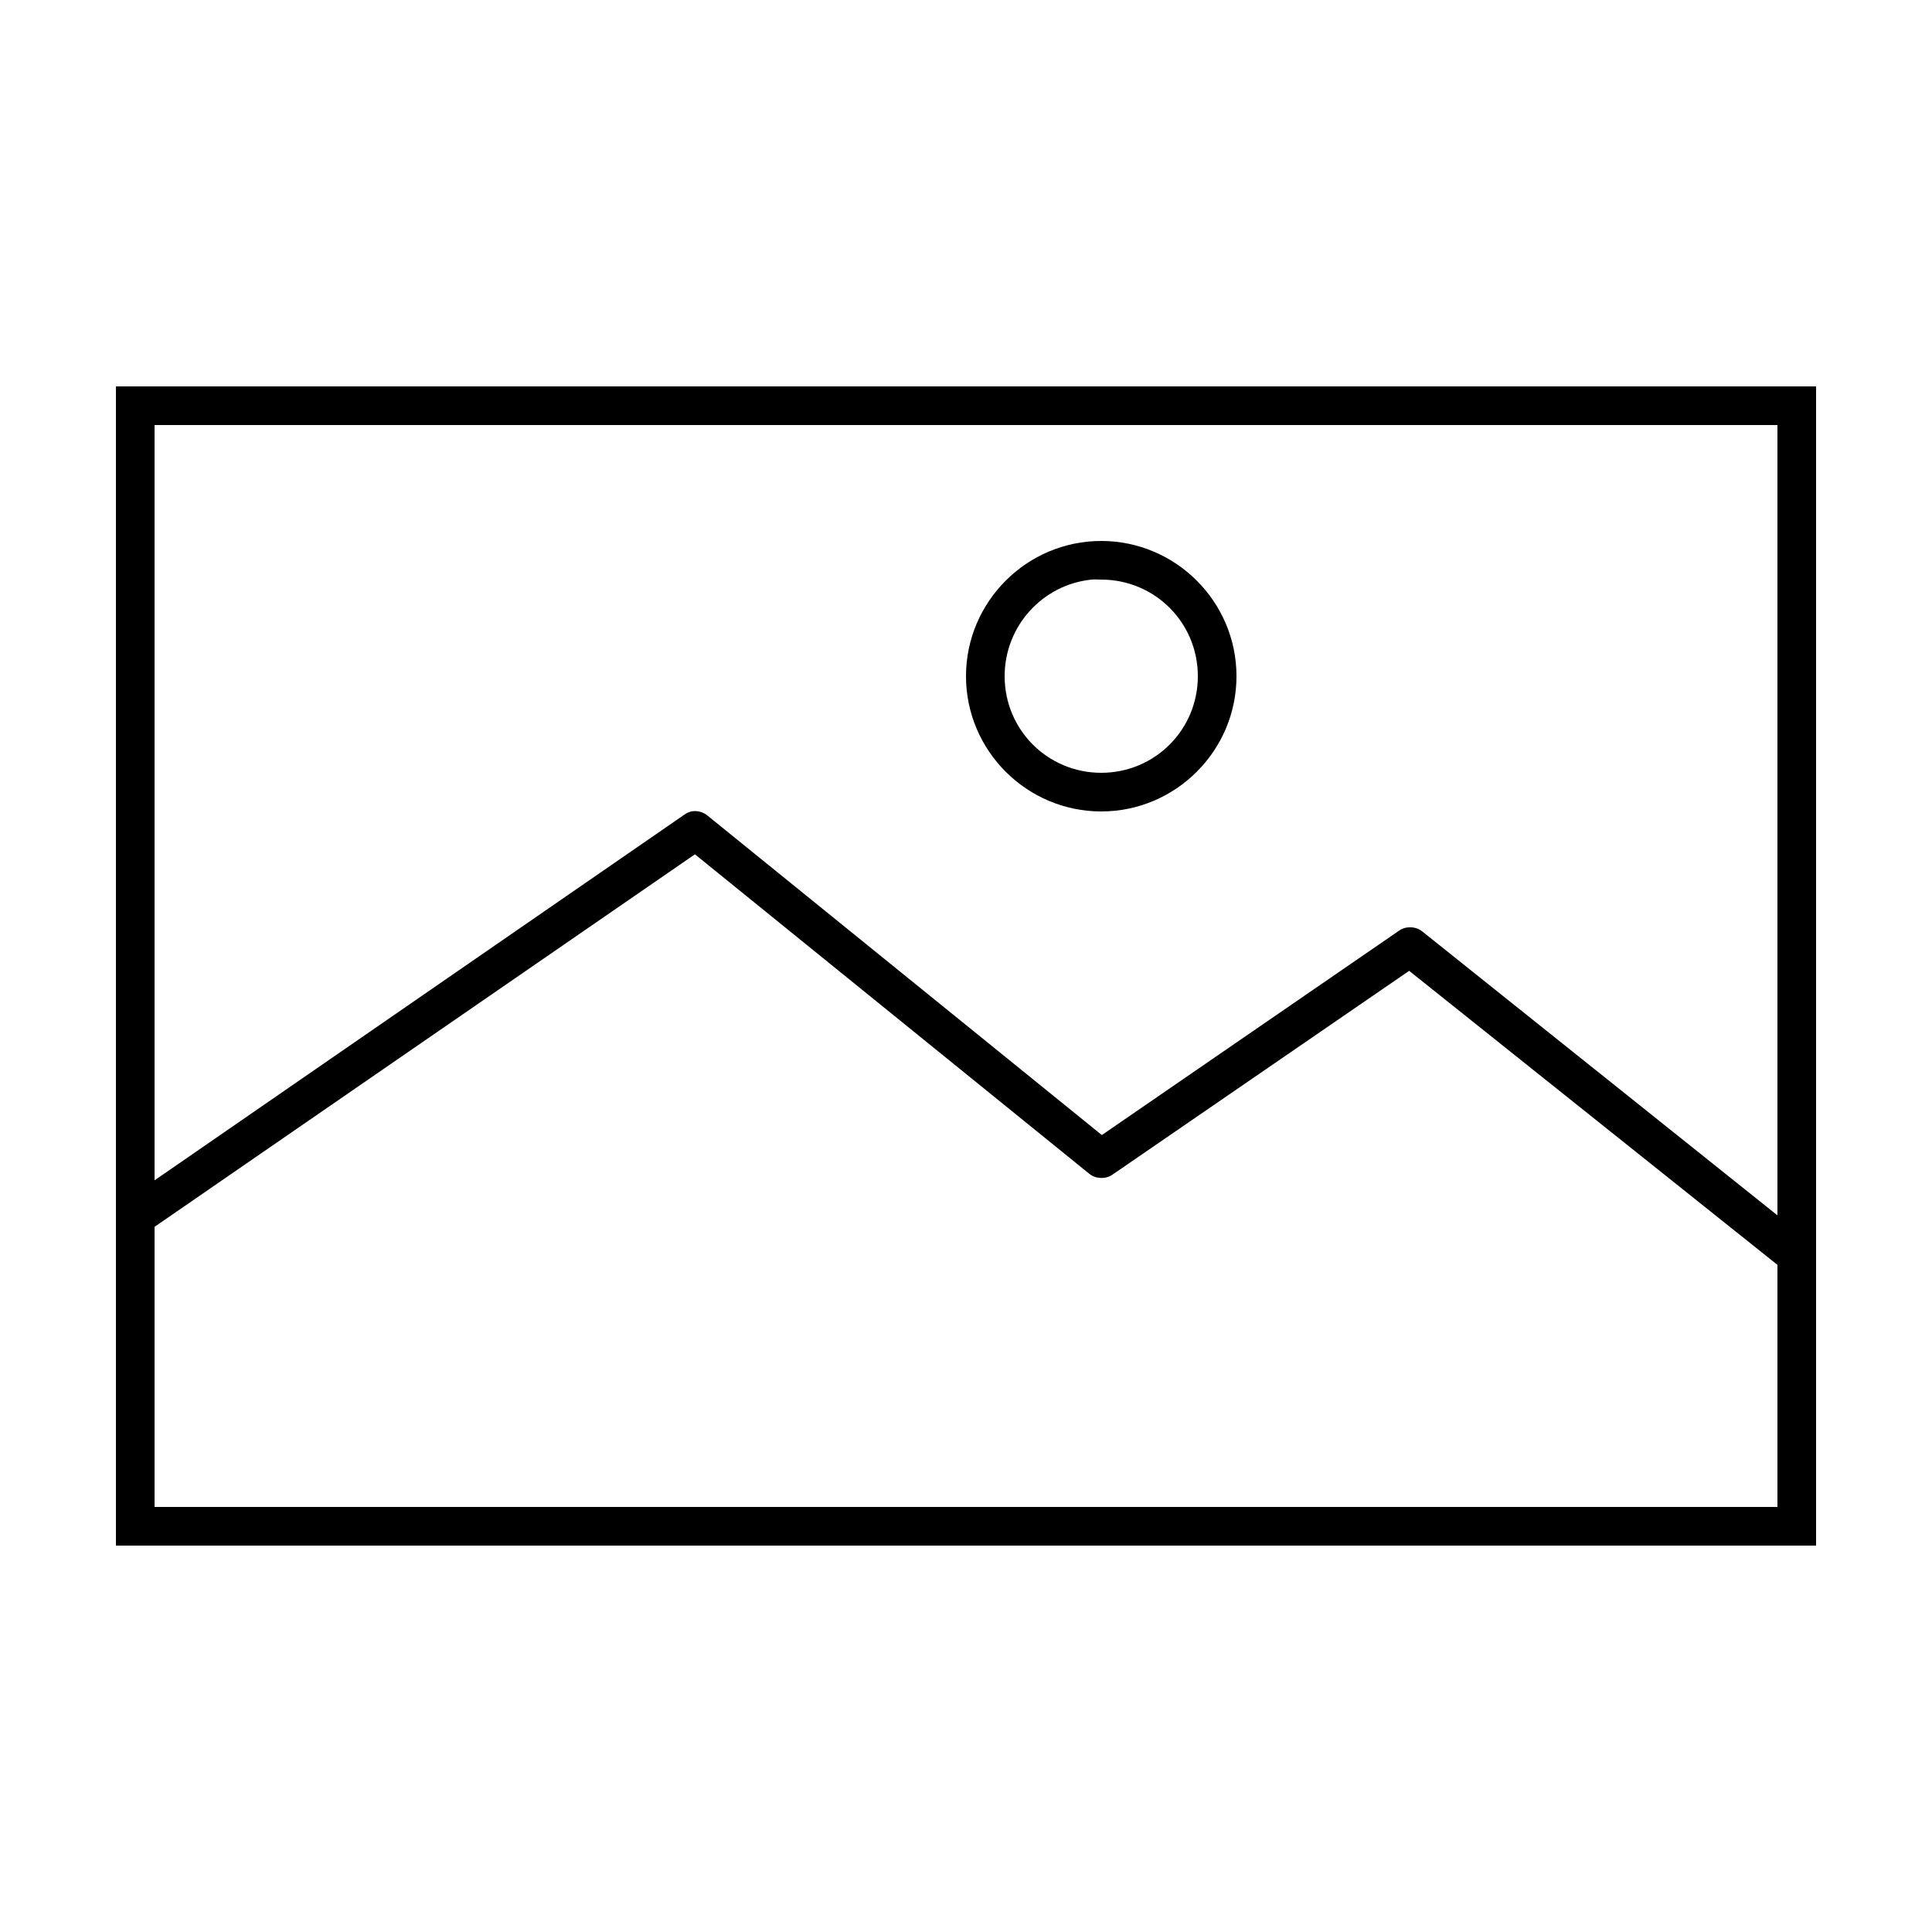 <svg xmlns:dc="http://purl.org/dc/elements/1.1/" xmlns:cc="http://creativecommons.org/ns#" xmlns:rdf="http://www.w3.org/1999/02/22-rdf-syntax-ns#"
    xmlns:svg="http://www.w3.org/2000/svg" xmlns="http://www.w3.org/2000/svg" xmlns:sodipodi="http://sodipodi.sourceforge.net/DTD/sodipodi-0.dtd"
    xmlns:inkscape="http://www.inkscape.org/namespaces/inkscape" version="1.1" x="0px" y="0px" viewBox="0 0 100 100">
    <g transform="translate(0,-952.362)">
        <path style="text-indent:0;text-transform:none;direction:ltr;block-progression:tb;baseline-shift:baseline;color:#000000;enable-background:accumulate;"
            d="m 6,972.362 0,1 0,58 0,1 1,0 86,0 1,0 0,-1 0,-58 0,-1 -1,0 -86,0 z m 2,2 84,0 0,40.906 -18.375,-14.688 c -0.328,-0.27 -0.833,-0.297 -1.188,-0.062 l -15.406,10.594 -20.406,-16.531 c -0.229,-0.195 -0.549,-0.278 -0.844,-0.219 -0.123,0.03 -0.24,0.083 -0.344,0.156 l -27.437,18.938 z m 49,6 c -3.854,0 -7,3.146 -7,7 0,3.854 3.146,7 7,7 3.854,0 7,-3.146 7,-7 0,-3.854 -3.146,-7 -7,-7 z m -0.5,2 c 0.169,-0.017 0.327,0 0.5,0 2.773,0 5,2.227 5,5 0,2.773 -2.227,5 -5,5 -2.773,0 -5,-2.227 -5,-5 0,-2.6 1.97,-4.745 4.5,-5 z m -20.531,14.219 20.406,16.531 c 0.328,0.27 0.833,0.297 1.188,0.062 l 15.375,-10.562 19.062,15.219 0,12.531 -84,0 0,-14.5 z"
            fill="#000000" fill-opacity="1" stroke="none" marker="none" visibility="visible" display="inline" overflow="visible"
        />
    </g>
</svg>